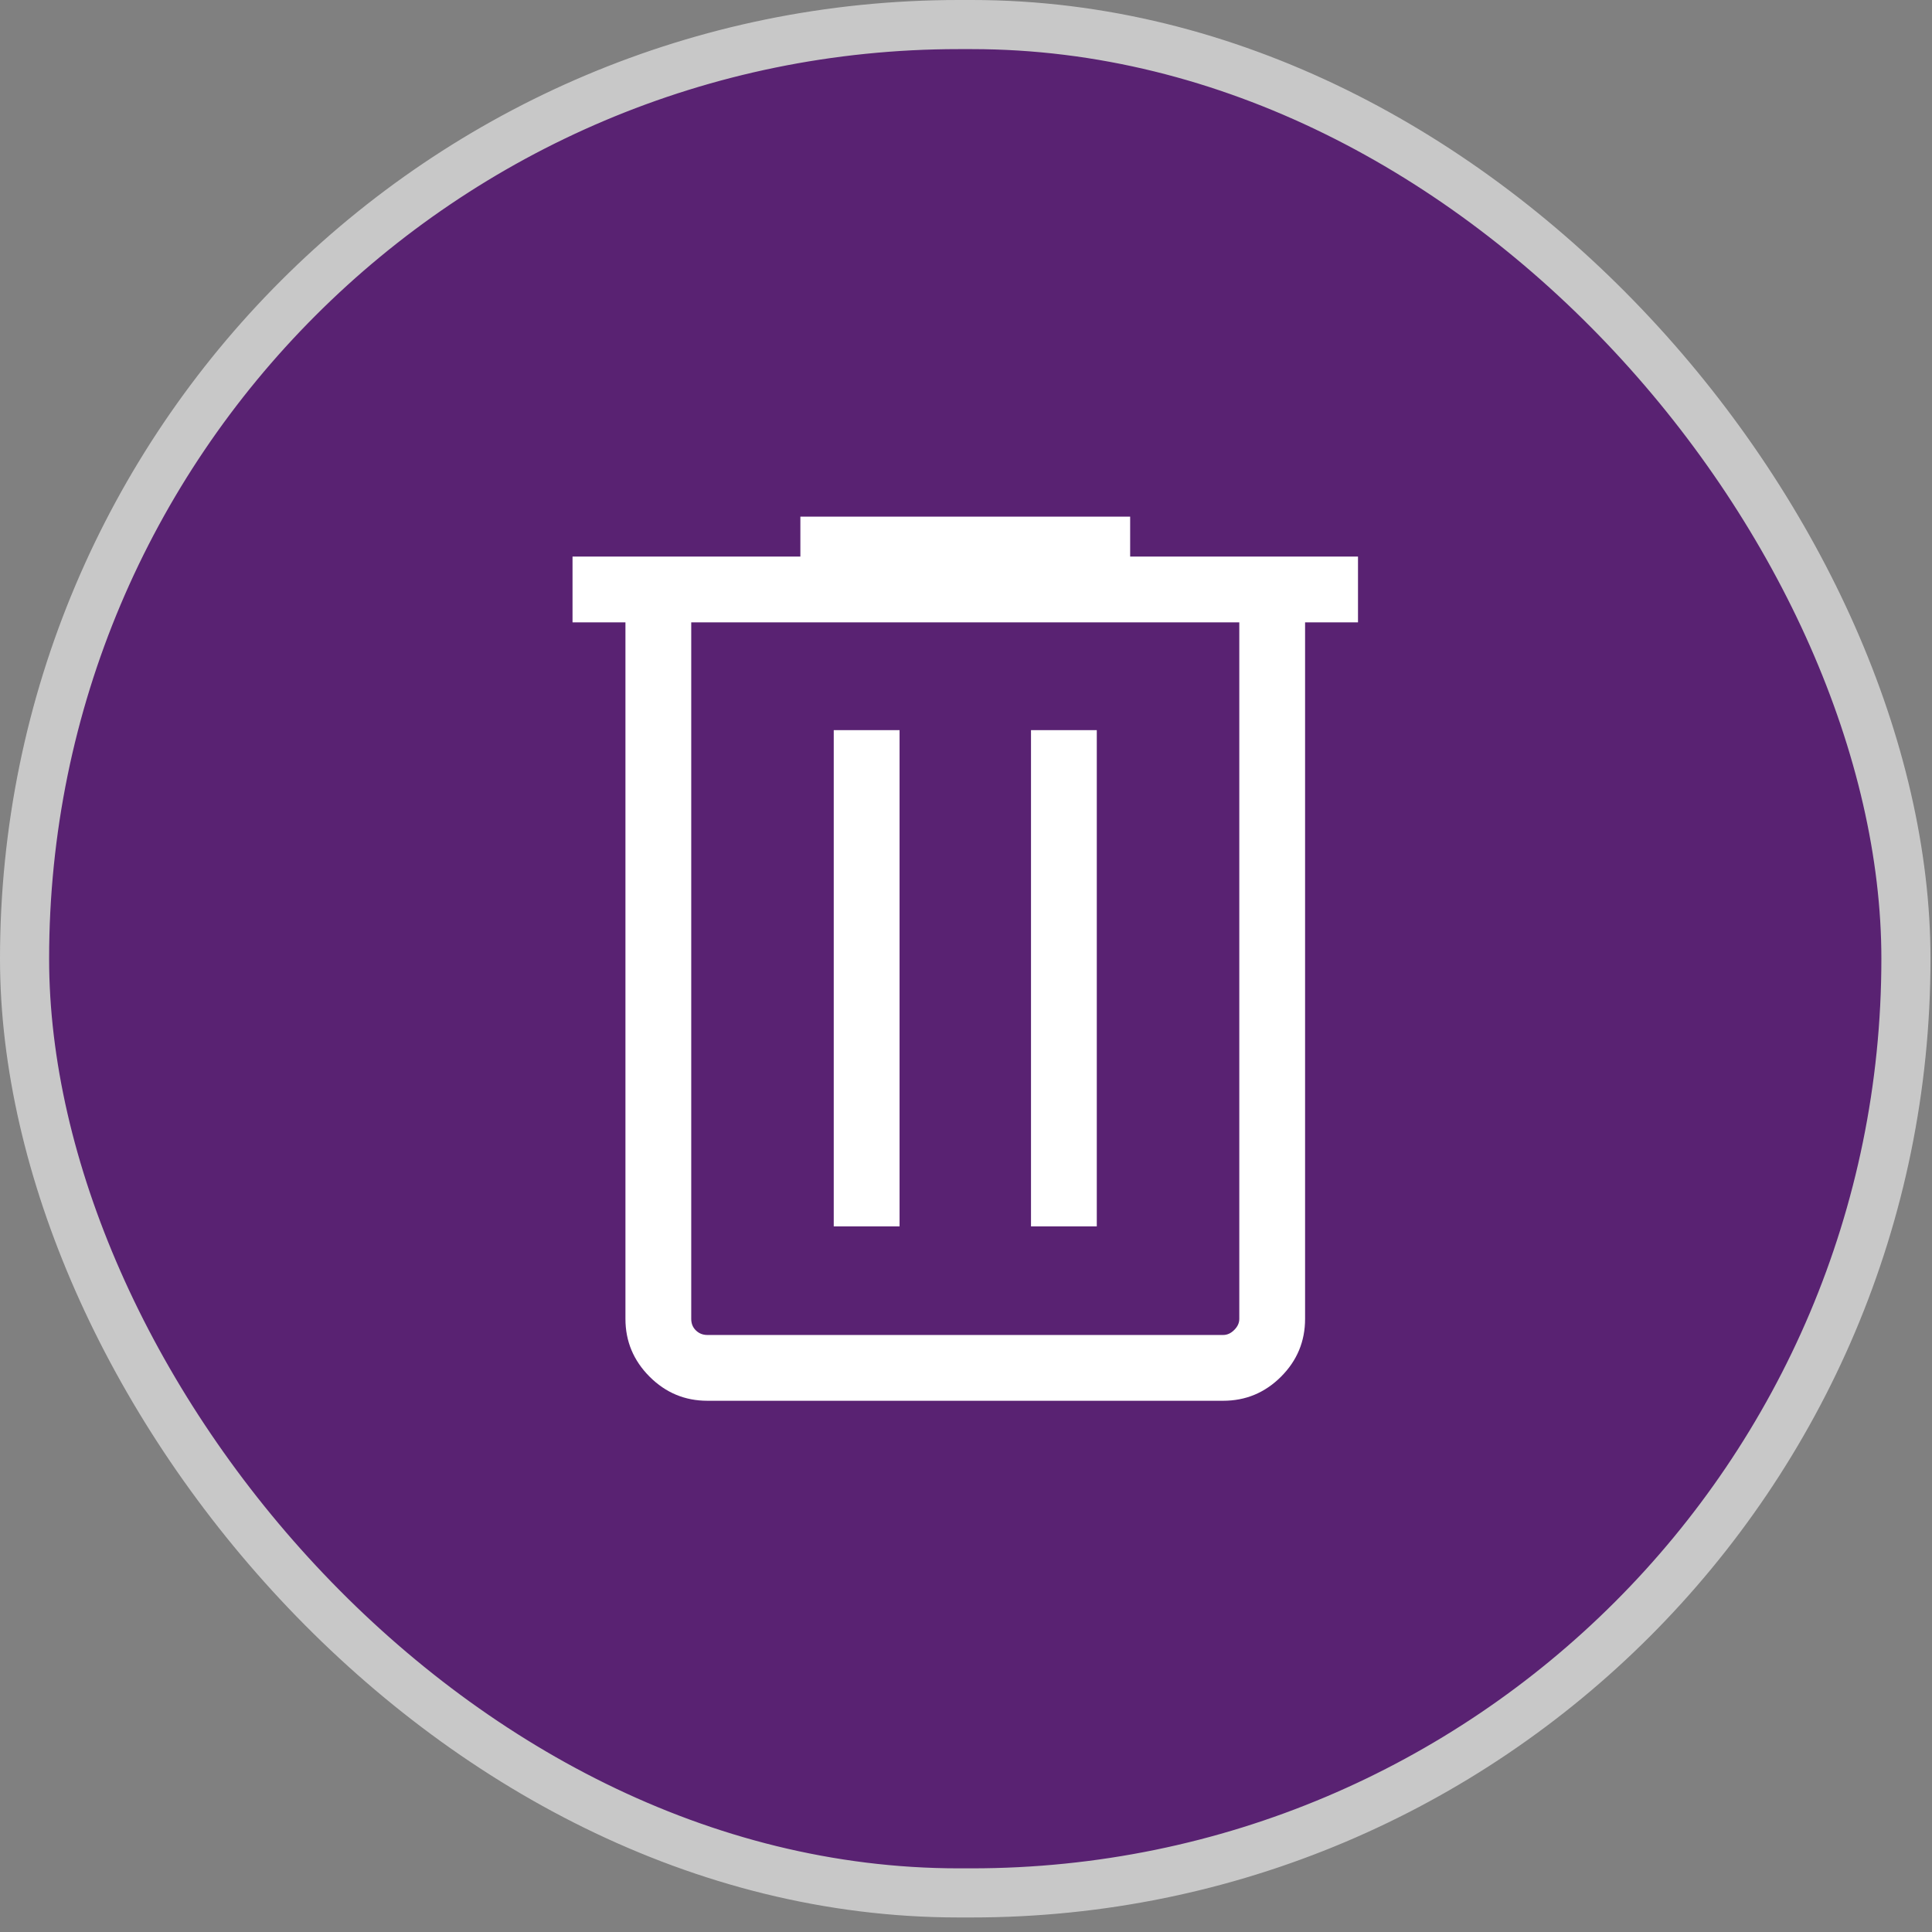 <svg width="59" height="59" viewBox="0 0 59 59" fill="none" xmlns="http://www.w3.org/2000/svg">
<rect x="0" y="0" width="59" height="59" fill="#808080" stroke="none"/>
<rect x="0.75" y="0.75" width="57.454" height="57.056" rx="28.528" fill="#592272"/>
<rect x="0.75" y="0.75" width="57.454" height="57.056" rx="28.528" stroke="#C8C8C8" stroke-width="1.5"/>
<path d="M21.601 42.777C20.916 42.777 20.328 42.532 19.837 42.041C19.346 41.549 19.1 40.961 19.1 40.276V19.006H17.484V16.997H24.442V15.777H34.513V16.997H41.471V19.006H39.855V40.276C39.855 40.964 39.61 41.552 39.12 42.042C38.63 42.532 38.041 42.777 37.354 42.777H21.601ZM37.846 19.006H21.109V40.276C21.109 40.42 21.157 40.538 21.253 40.63C21.348 40.722 21.464 40.768 21.601 40.768H37.354C37.477 40.768 37.59 40.717 37.692 40.614C37.795 40.512 37.846 40.399 37.846 40.276V19.006ZM25.461 37.451H27.471V22.297H25.461V37.451ZM31.485 37.451H33.494V22.297H31.485V37.451Z" fill="white"/>
</svg>
